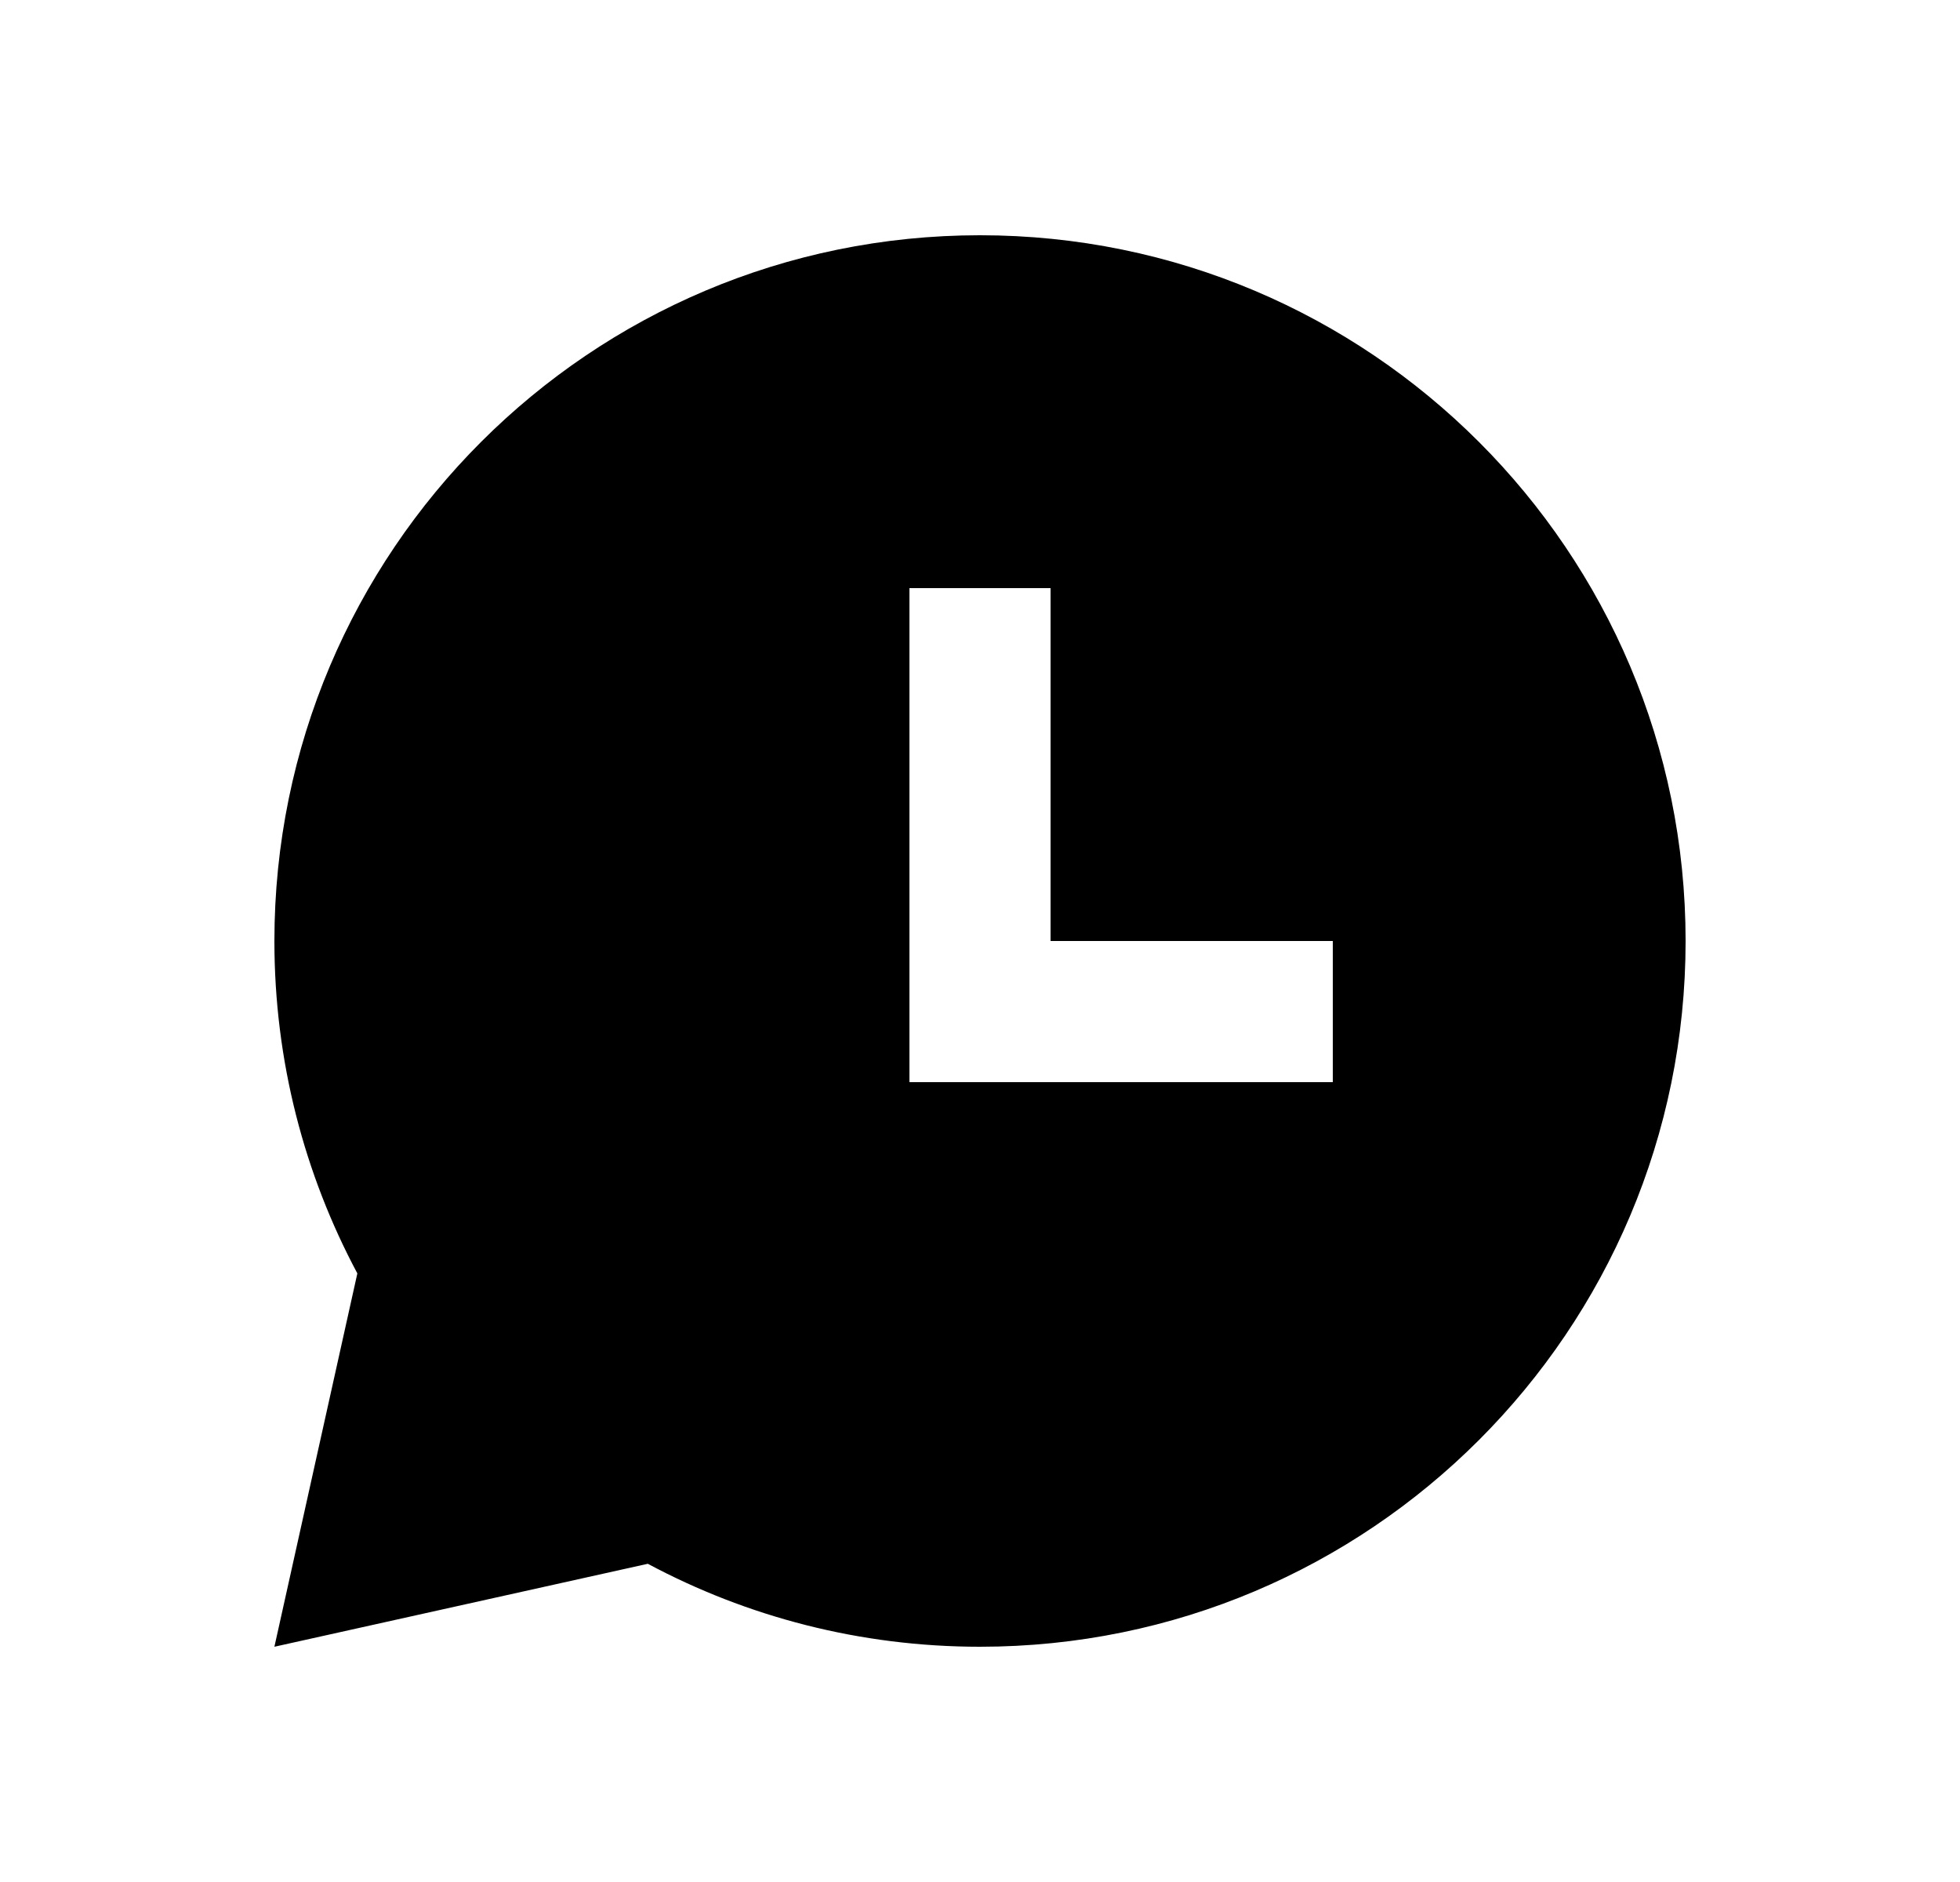 <svg width="25" height="24" viewBox="0 0 25 24" fill="none" xmlns="http://www.w3.org/2000/svg">
<path d="M12.5 3C17.471 3 21.5 7.029 21.5 12C21.5 16.971 17.471 21 12.5 21C10.968 21 9.525 20.617 8.263 19.942L3.5 21L4.558 16.239C3.883 14.975 3.5 13.533 3.5 12C3.5 7.029 7.529 3 12.5 3ZM13.4 7.5H11.6V13.8H17V12H13.4V7.5Z" fill="#0A0D14" style="fill:#0A0D14;fill:color(display-p3 0.039 0.051 0.078);fill-opacity:1;"/>
</svg>
